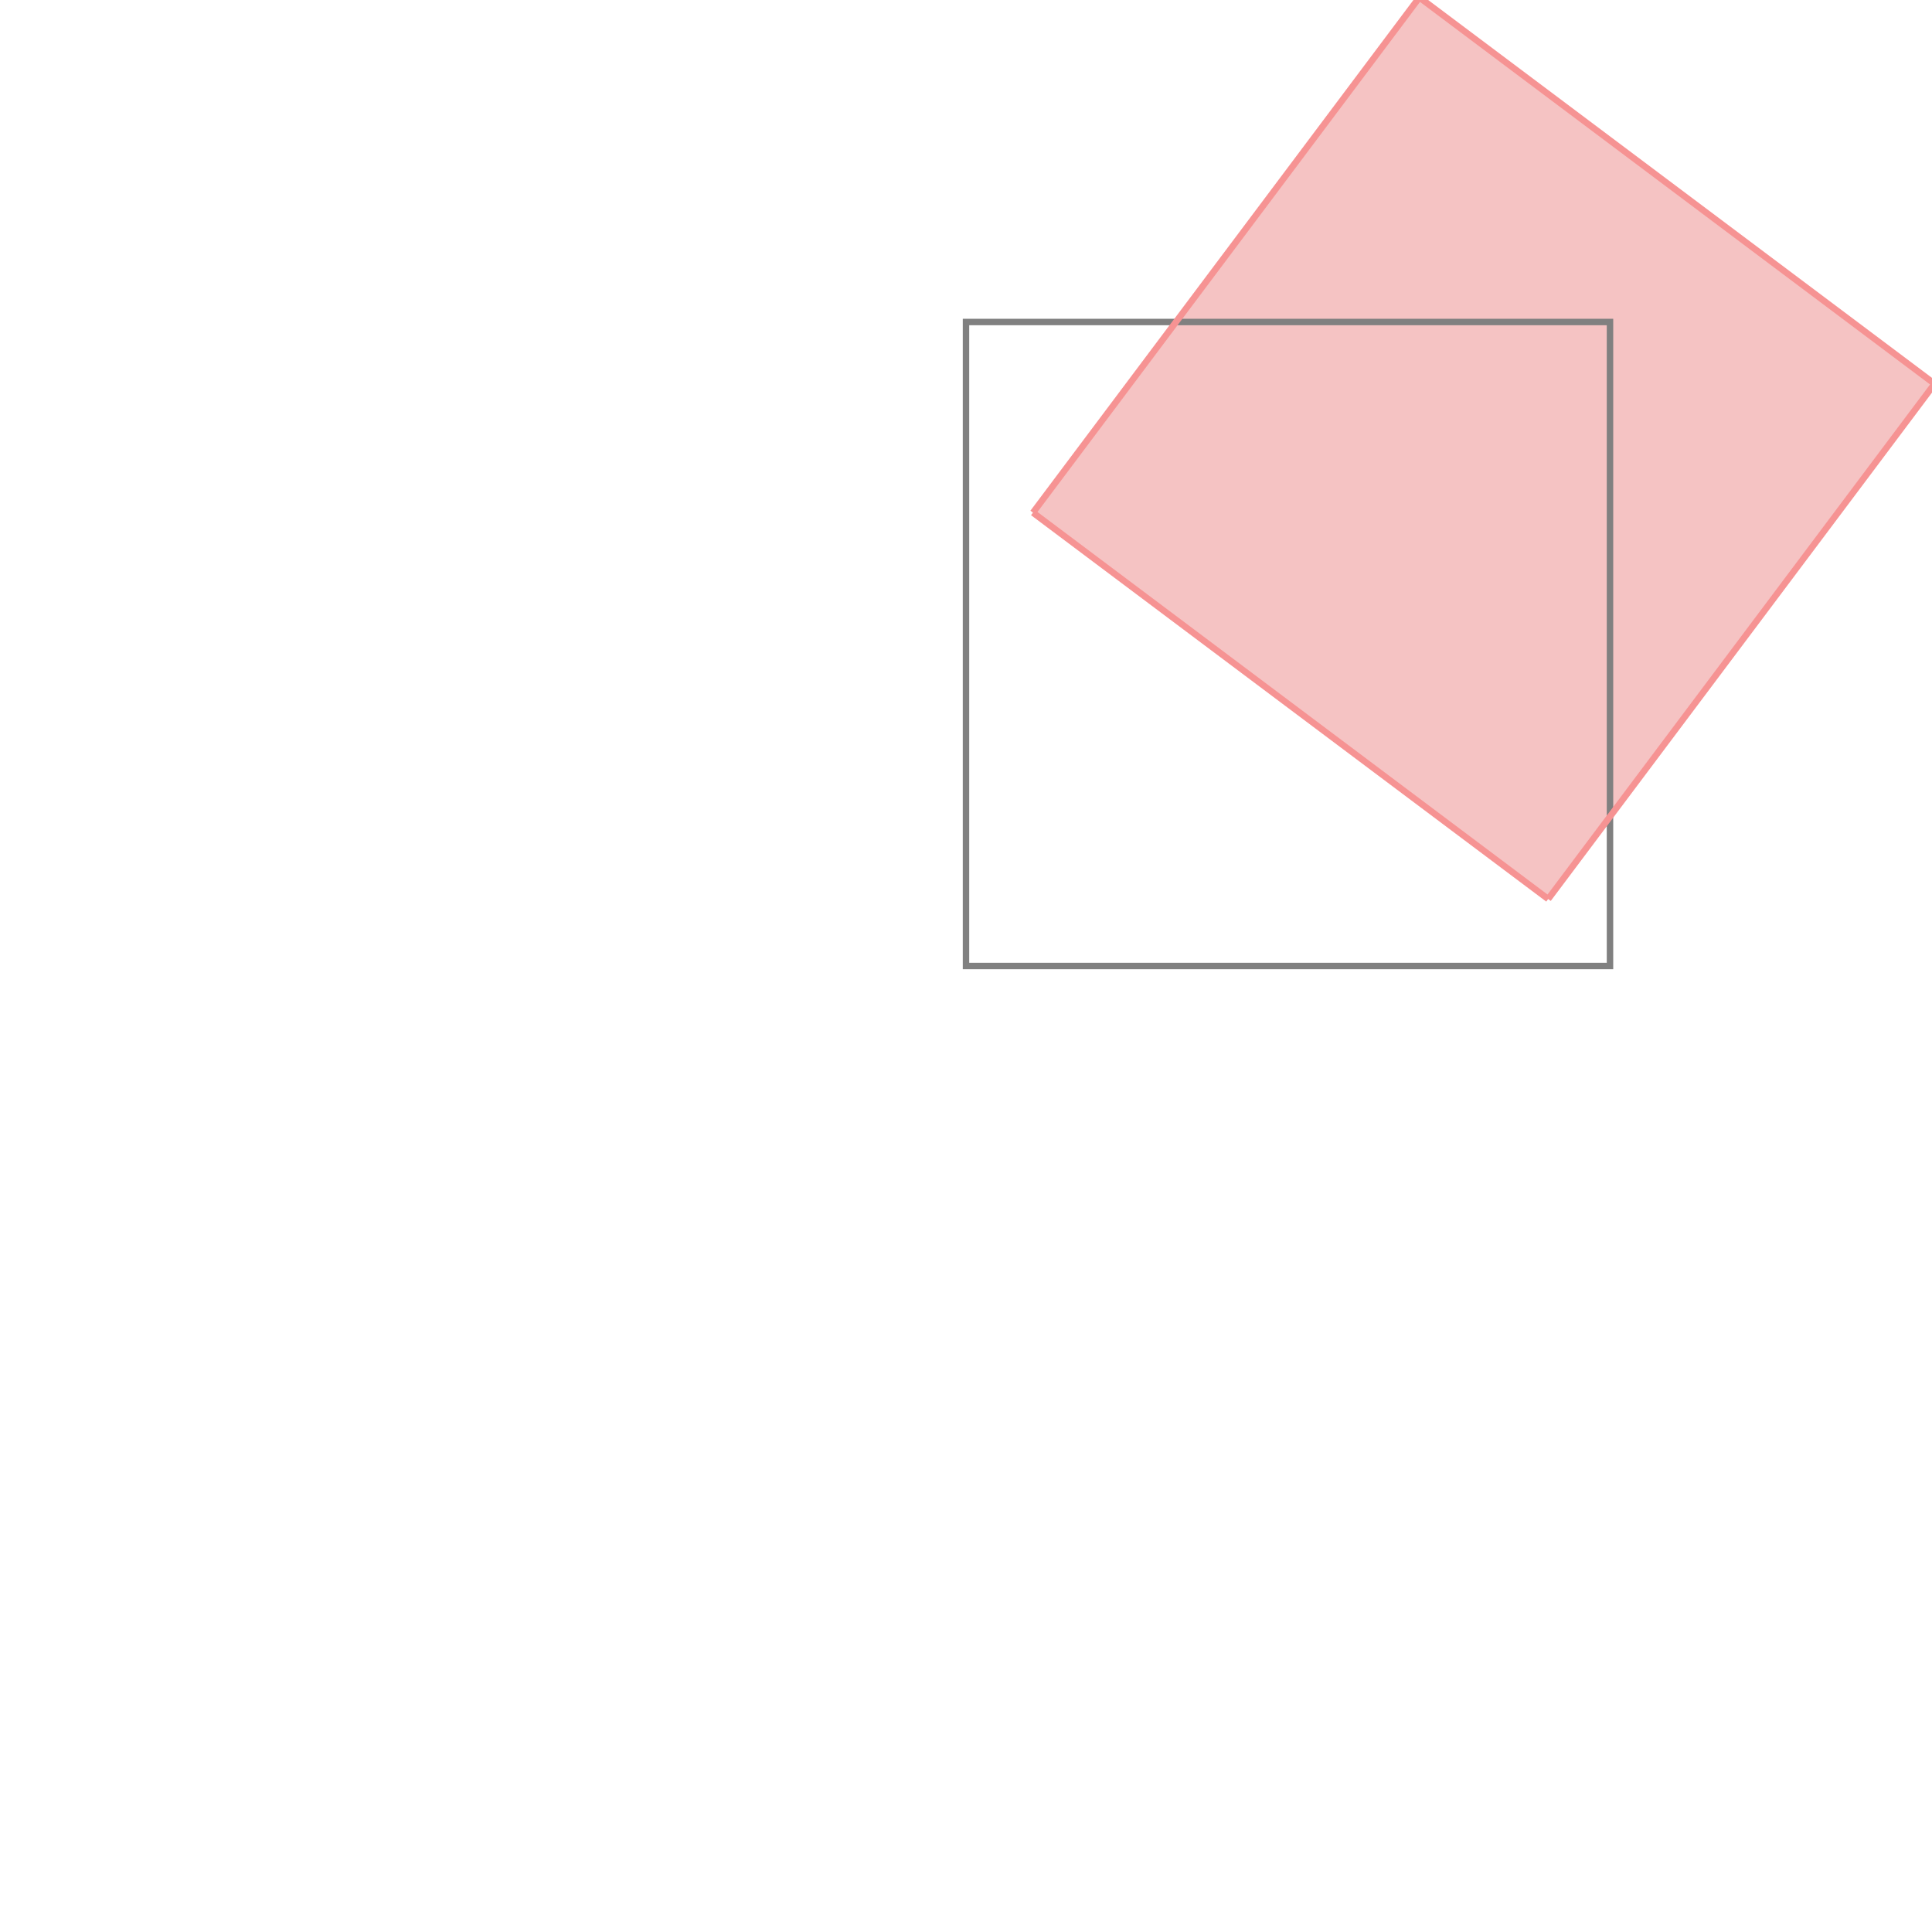 <svg xmlns="http://www.w3.org/2000/svg" viewBox="-1.5 -1.5 3 3">
<g transform="scale(1, -1)">
<path d="M0.904 0.104 L1.504 0.904 L0.704 1.504 L0.104 0.704 z " fill="rgb(245,195,195)" />
<path d="M0 0 L1 0 L1 1 L0 1  z" fill="none" stroke="rgb(128,128,128)" stroke-width="0.01" />
<line x1="0.904" y1="0.104" x2="1.504" y2="0.904" style="stroke:rgb(246,147,147);stroke-width:0.01" />
<line x1="0.104" y1="0.704" x2="0.704" y2="1.504" style="stroke:rgb(246,147,147);stroke-width:0.01" />
<line x1="0.904" y1="0.104" x2="0.104" y2="0.704" style="stroke:rgb(246,147,147);stroke-width:0.01" />
<line x1="1.504" y1="0.904" x2="0.704" y2="1.504" style="stroke:rgb(246,147,147);stroke-width:0.01" />
</g>
</svg>
